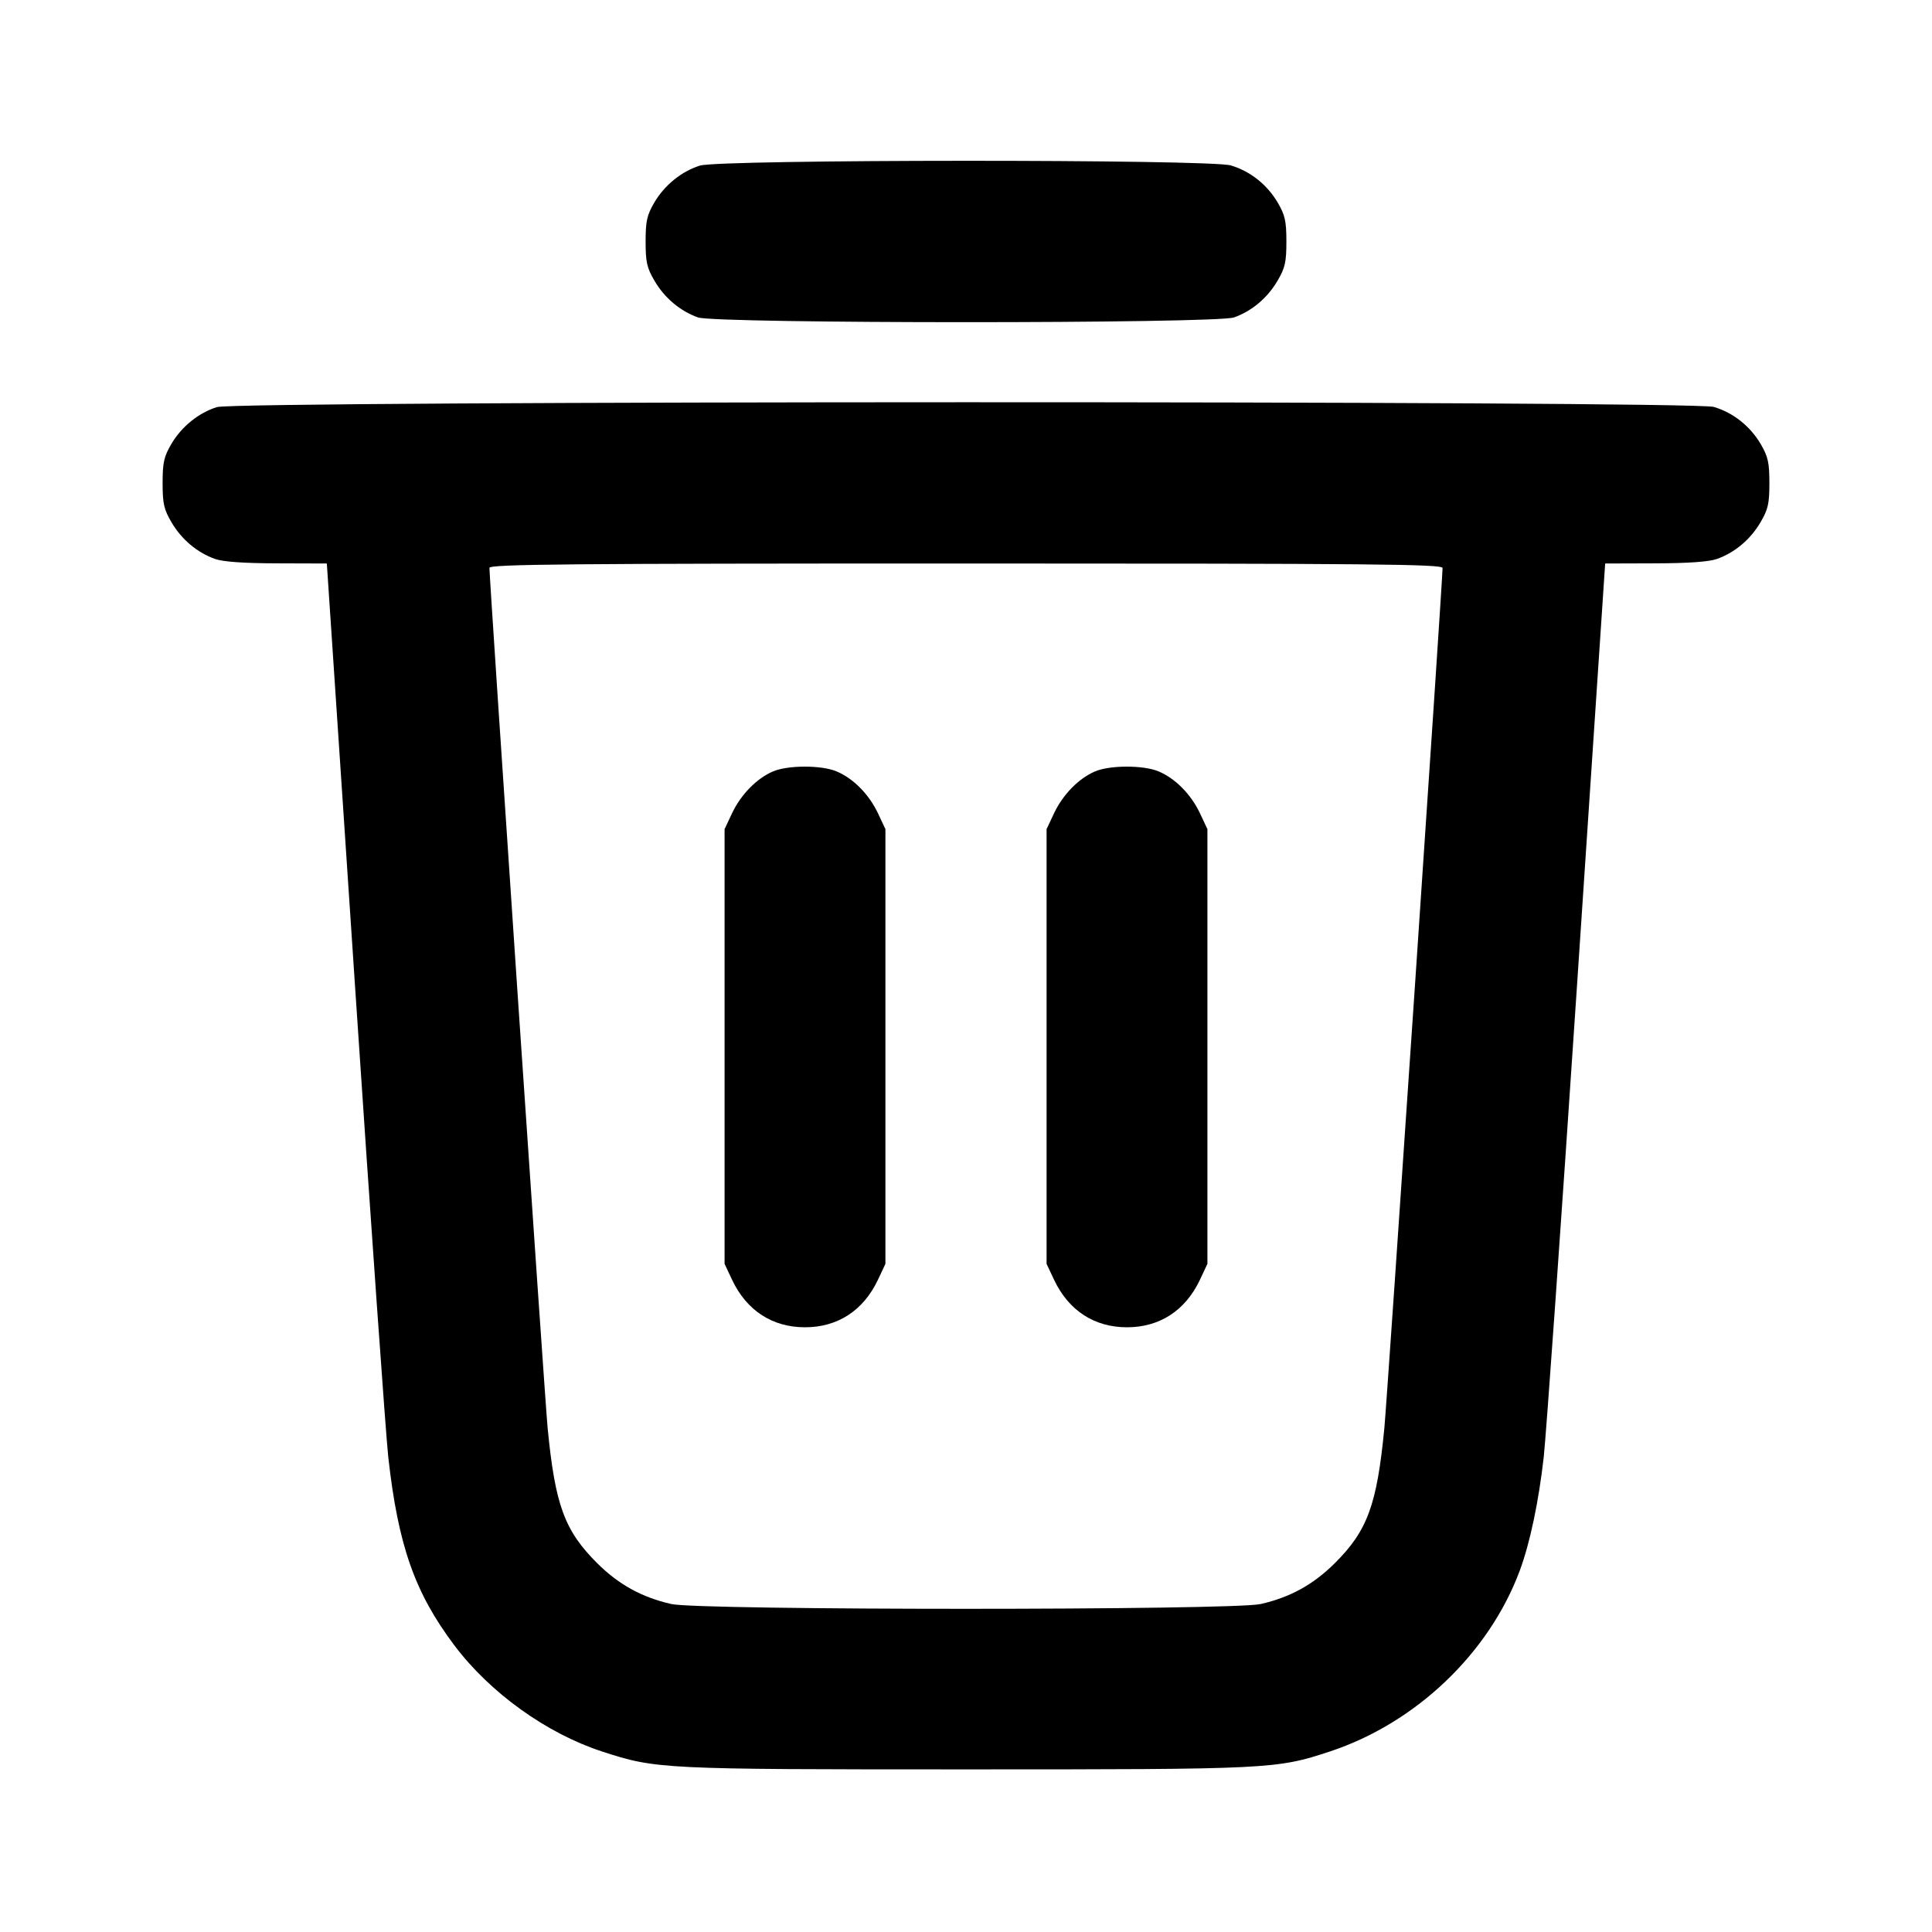 <svg width="24" height="24" viewBox="0 0 24 24" fill="none" xmlns="http://www.w3.org/2000/svg"><path d="M8.695 2.057 C 8.466 2.129,8.256 2.299,8.128 2.516 C 8.037 2.672,8.020 2.746,8.020 3.000 C 8.020 3.256,8.036 3.328,8.131 3.489 C 8.256 3.702,8.449 3.864,8.670 3.943 C 8.891 4.022,15.109 4.022,15.330 3.943 C 15.551 3.864,15.744 3.702,15.869 3.489 C 15.964 3.328,15.980 3.256,15.980 3.000 C 15.980 2.746,15.963 2.672,15.872 2.516 C 15.740 2.293,15.533 2.128,15.290 2.055 C 15.030 1.977,8.945 1.979,8.695 2.057 M2.695 5.057 C 2.466 5.129,2.256 5.299,2.128 5.516 C 2.037 5.672,2.020 5.746,2.020 6.000 C 2.020 6.256,2.036 6.328,2.131 6.489 C 2.256 6.702,2.449 6.864,2.670 6.943 C 2.770 6.979,3.028 6.997,3.440 6.998 L 4.060 7.000 4.413 12.290 C 4.607 15.200,4.792 17.813,4.823 18.098 C 4.945 19.196,5.152 19.785,5.644 20.439 C 6.089 21.030,6.790 21.533,7.480 21.758 C 8.151 21.977,8.216 21.980,12.000 21.980 C 15.785 21.980,15.853 21.977,16.519 21.758 C 17.586 21.406,18.496 20.540,18.879 19.511 C 19.006 19.169,19.115 18.651,19.177 18.098 C 19.208 17.813,19.393 15.200,19.587 12.290 L 19.940 7.000 20.560 6.998 C 20.972 6.997,21.230 6.979,21.330 6.943 C 21.551 6.864,21.744 6.702,21.869 6.489 C 21.964 6.328,21.980 6.256,21.980 6.000 C 21.980 5.746,21.963 5.672,21.872 5.516 C 21.740 5.293,21.533 5.128,21.290 5.055 C 21.027 4.976,2.947 4.978,2.695 5.057 M17.920 7.056 C 17.920 7.217,17.233 17.366,17.197 17.740 C 17.104 18.697,16.987 19.015,16.580 19.420 C 16.313 19.685,16.026 19.843,15.660 19.926 C 15.308 20.005,8.692 20.005,8.340 19.926 C 7.974 19.843,7.687 19.685,7.420 19.420 C 7.013 19.015,6.896 18.697,6.803 17.740 C 6.767 17.370,6.080 7.215,6.080 7.054 C 6.080 7.009,7.048 7.000,12.000 7.000 C 17.061 7.000,17.920 7.008,17.920 7.056 M9.600 9.584 C 9.399 9.671,9.205 9.869,9.095 10.100 L 9.001 10.300 9.001 13.000 L 9.001 15.700 9.095 15.900 C 9.276 16.281,9.595 16.488,10.000 16.488 C 10.405 16.488,10.724 16.281,10.905 15.900 L 10.999 15.700 10.999 13.000 L 10.999 10.300 10.905 10.100 C 10.793 9.865,10.599 9.669,10.391 9.582 C 10.203 9.503,9.783 9.504,9.600 9.584 M13.600 9.584 C 13.399 9.671,13.205 9.869,13.095 10.100 L 13.001 10.300 13.001 13.000 L 13.001 15.700 13.095 15.900 C 13.276 16.281,13.595 16.488,14.000 16.488 C 14.405 16.488,14.724 16.281,14.905 15.900 L 14.999 15.700 14.999 13.000 L 14.999 10.300 14.905 10.100 C 14.793 9.865,14.599 9.669,14.391 9.582 C 14.203 9.503,13.783 9.504,13.600 9.584 " stroke="none" fill-rule="evenodd" fill="black"></path></svg>